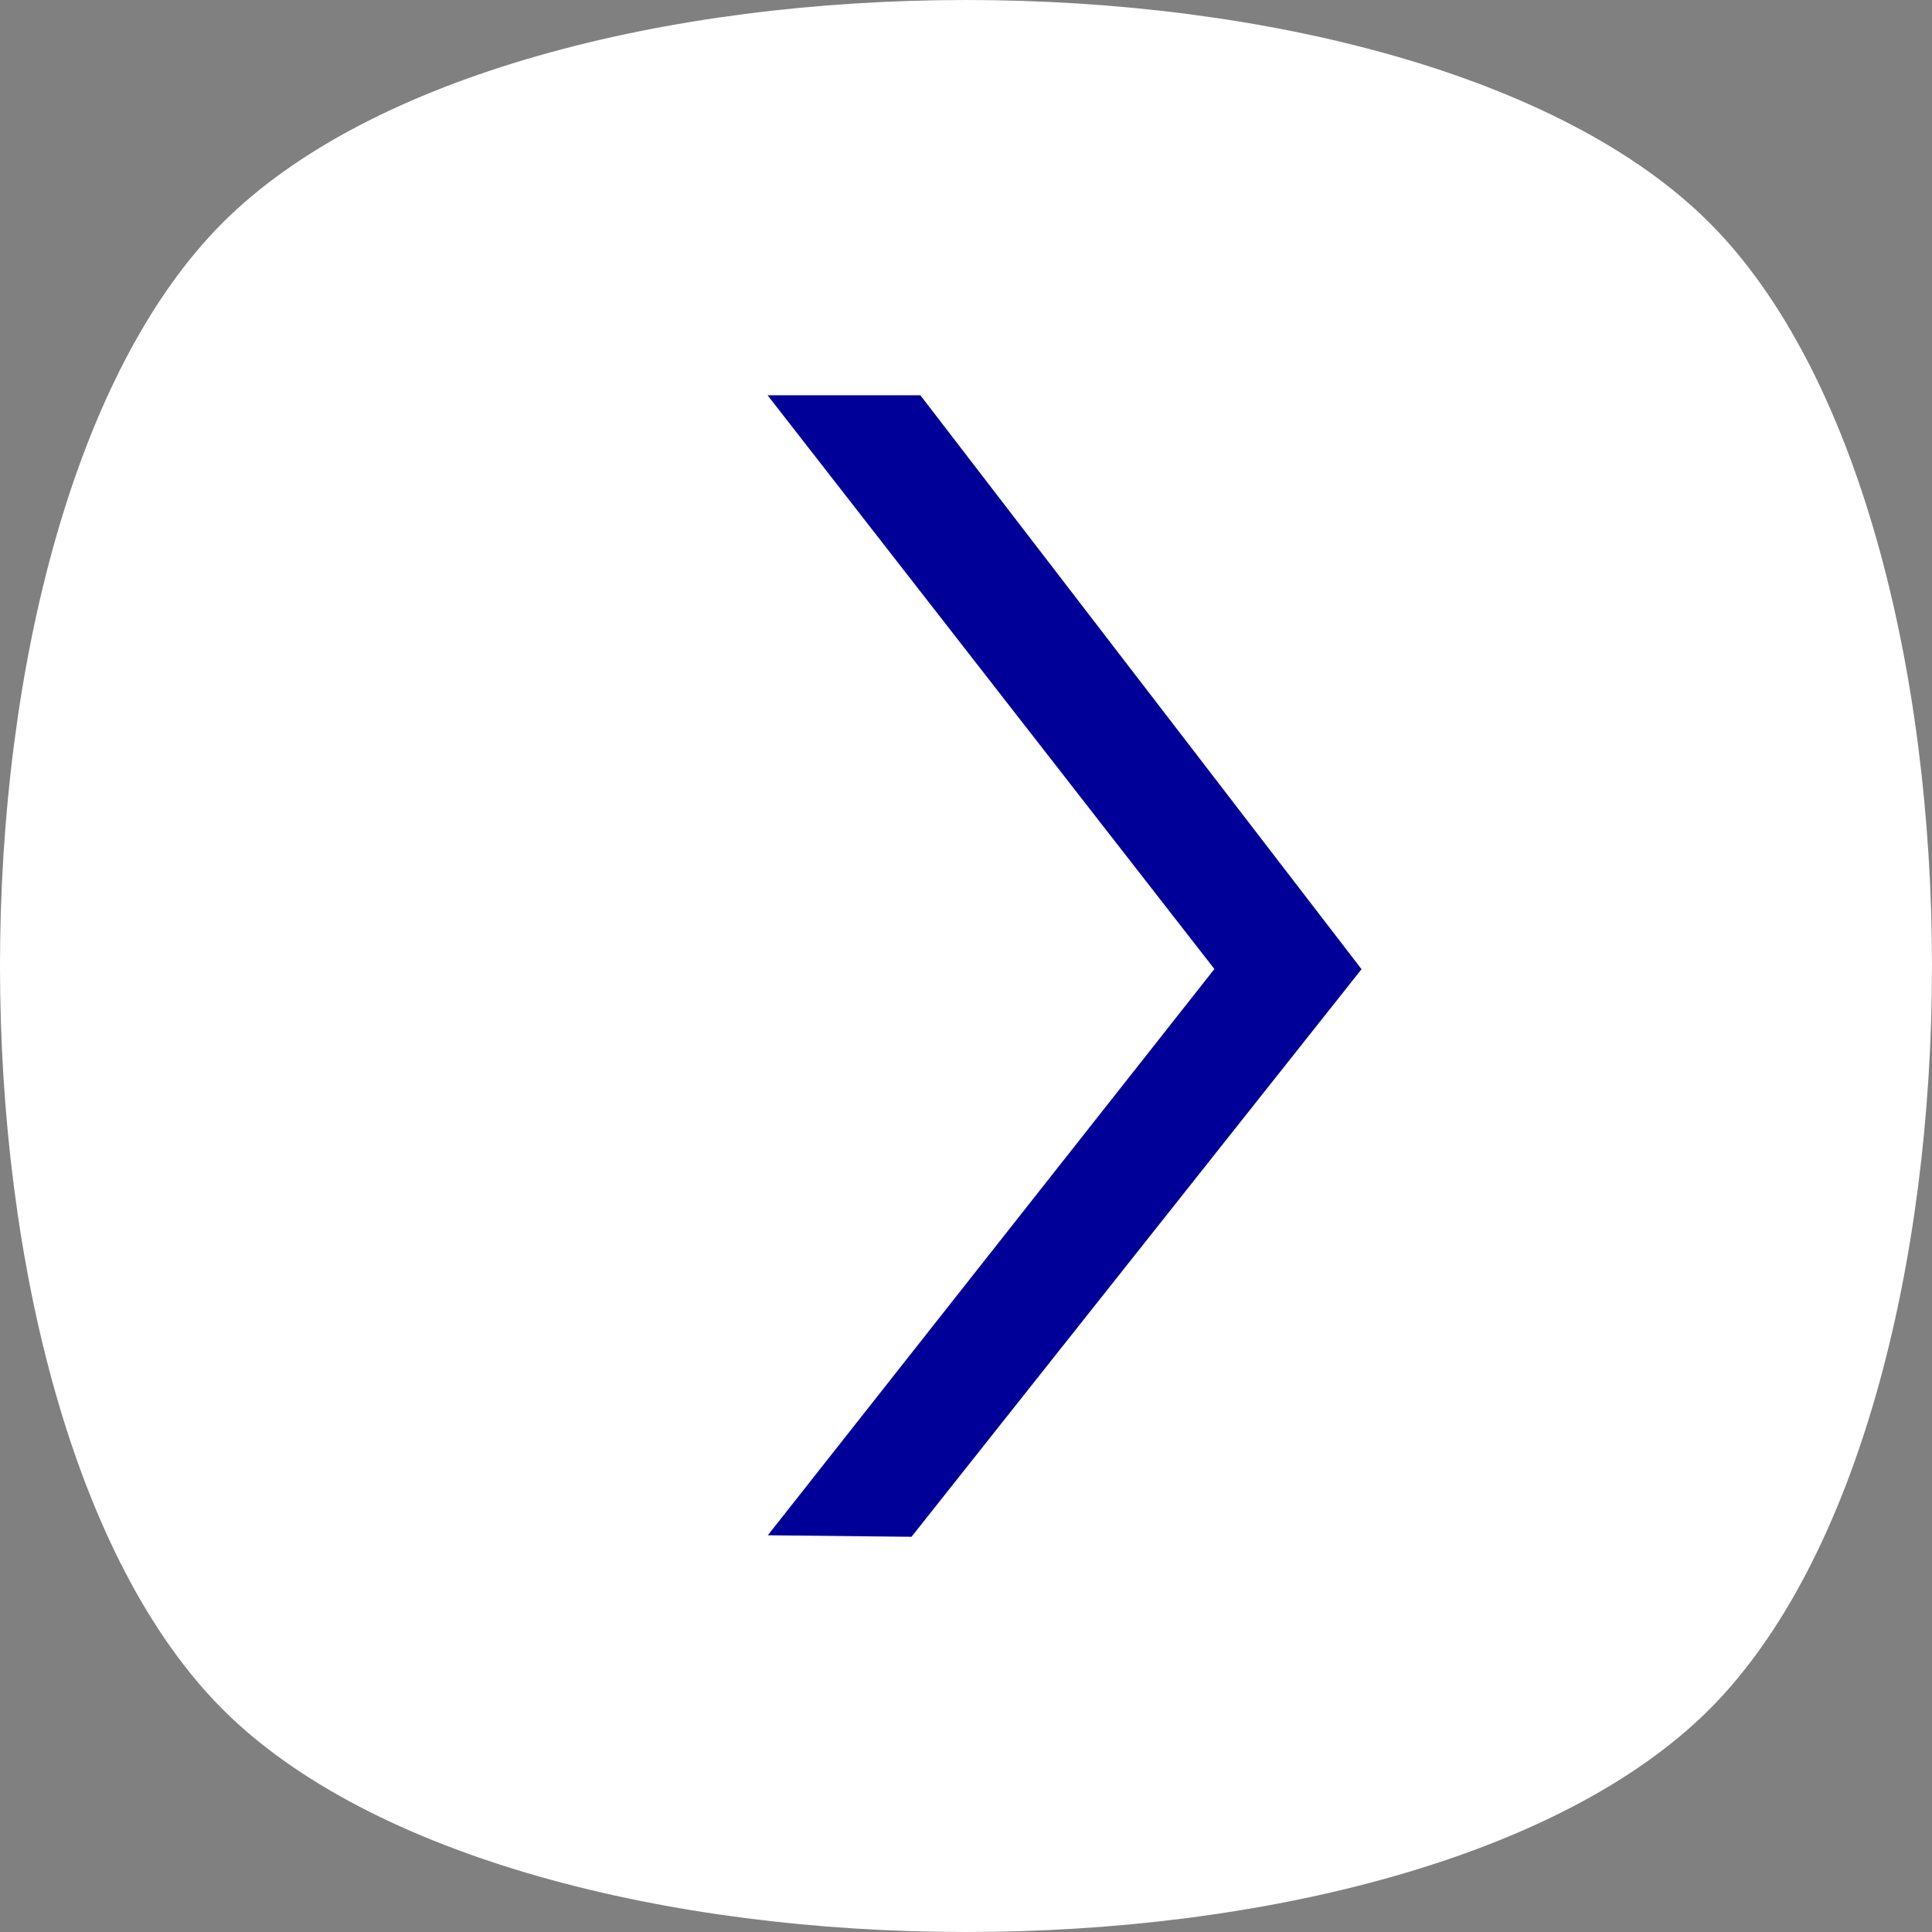 <?xml version="1.0" encoding="utf-8"?>
<!-- Generator: Adobe Illustrator 16.0.0, SVG Export Plug-In . SVG Version: 6.00 Build 0)  -->
<!DOCTYPE svg PUBLIC "-//W3C//DTD SVG 1.1//EN" "http://www.w3.org/Graphics/SVG/1.1/DTD/svg11.dtd">
<svg version="1.1" id="Layer_1" xmlns="http://www.w3.org/2000/svg" xmlns:xlink="http://www.w3.org/1999/xlink" x="0px" y="0px"
	 width="52px" height="52px" viewBox="0 0 52 52" enable-background="new 0 0 52 52" xml:space="preserve">
<rect x="0" y="0" width="52" height="52" fill="#808080" stroke="none"/>
<g>
	<g>
		<g>
			<path fill="#F7F7F7" d="M26,51c-8.388,0-15.783-2.186-19.299-5.7C3.185,41.784,1,34.389,1,26c0-8.388,2.185-15.783,5.701-19.299
				C10.218,3.185,17.613,1,26.002,1s15.784,2.184,19.299,5.701c7.573,7.575,7.573,31.021,0,38.6C41.784,48.816,34.389,51,26,51z"/>
			<g>
				<path fill="#FFFFFF" d="M26.002,0C17.996,0,9.99,1.998,5.994,5.994c-7.993,7.99-7.991,32.021,0,40.014
					C9.99,50.002,17.995,52,26,52s16.012-1.997,20.008-5.992c7.988-7.992,7.99-32.022,0-40.014C42.014,1.998,34.007,0,26.002,0
					L26.002,0z"/>
			</g>
		</g>
	</g>
</g>
<g>
	<polygon fill="#000099" points="20.666,41.322 32.686,26.081 20.659,10.638 24.771,10.638 36.646,26.086 24.533,41.363 	"/>
</g>
</svg>
